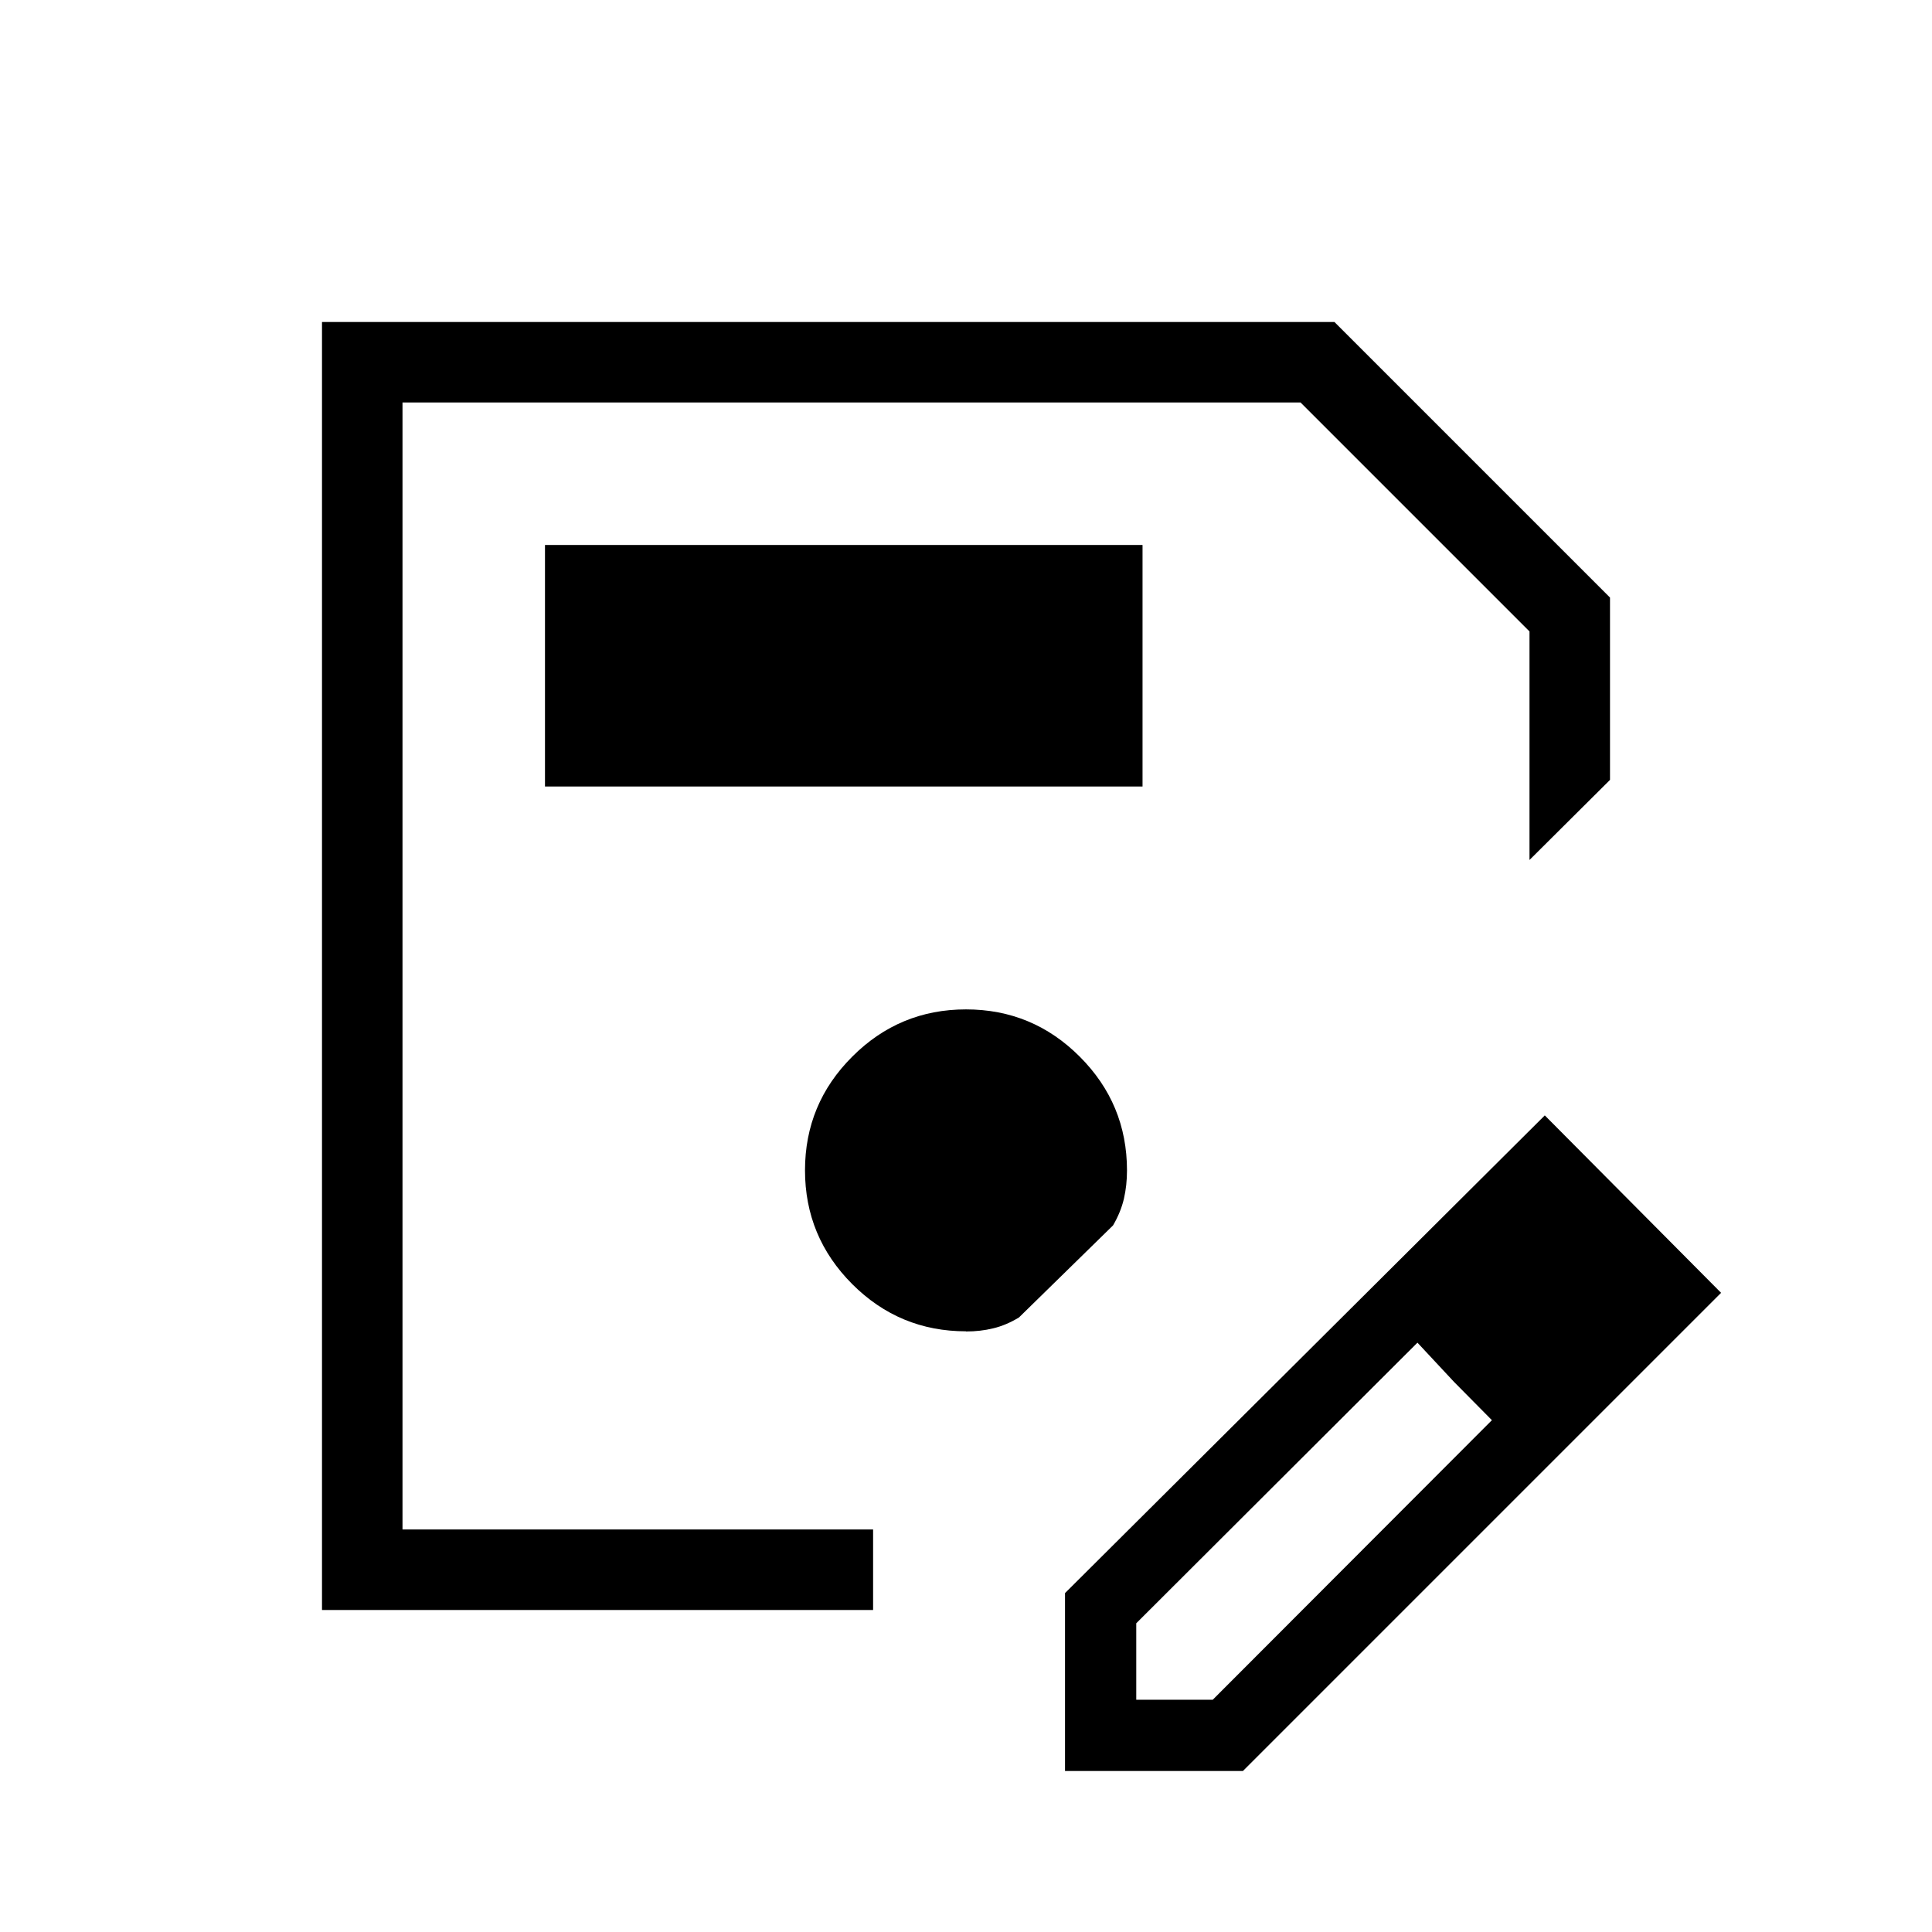 <svg xmlns="http://www.w3.org/2000/svg" width="1em" height="1em" viewBox="0 0 24 24"><path fill="currentColor" d="M4 20V4h12.577L20 7.423v2.265l-1 .995V7.844L16.156 5H5v14h5.846v1zM5 5v14zm8.23 17v-2.21l5.96-5.934l2.19 2.204L15.44 22zm6.885-5.94l-.925-.945zm-6 5.055h.95l3.468-3.473l-.47-.475l-.455-.488l-3.493 3.486zm3.948-3.948l-.455-.488l.925.963zM6.77 9.77h7.423v-3H6.77zM12 16.54q.179 0 .338-.039q.16-.038.32-.135l1.169-1.144q.096-.165.135-.332q.038-.166.038-.35q0-.827-.587-1.414q-.586-.587-1.413-.587t-1.413.587Q10 13.712 10 14.538t.587 1.414q.586.586 1.413.586"/></svg>